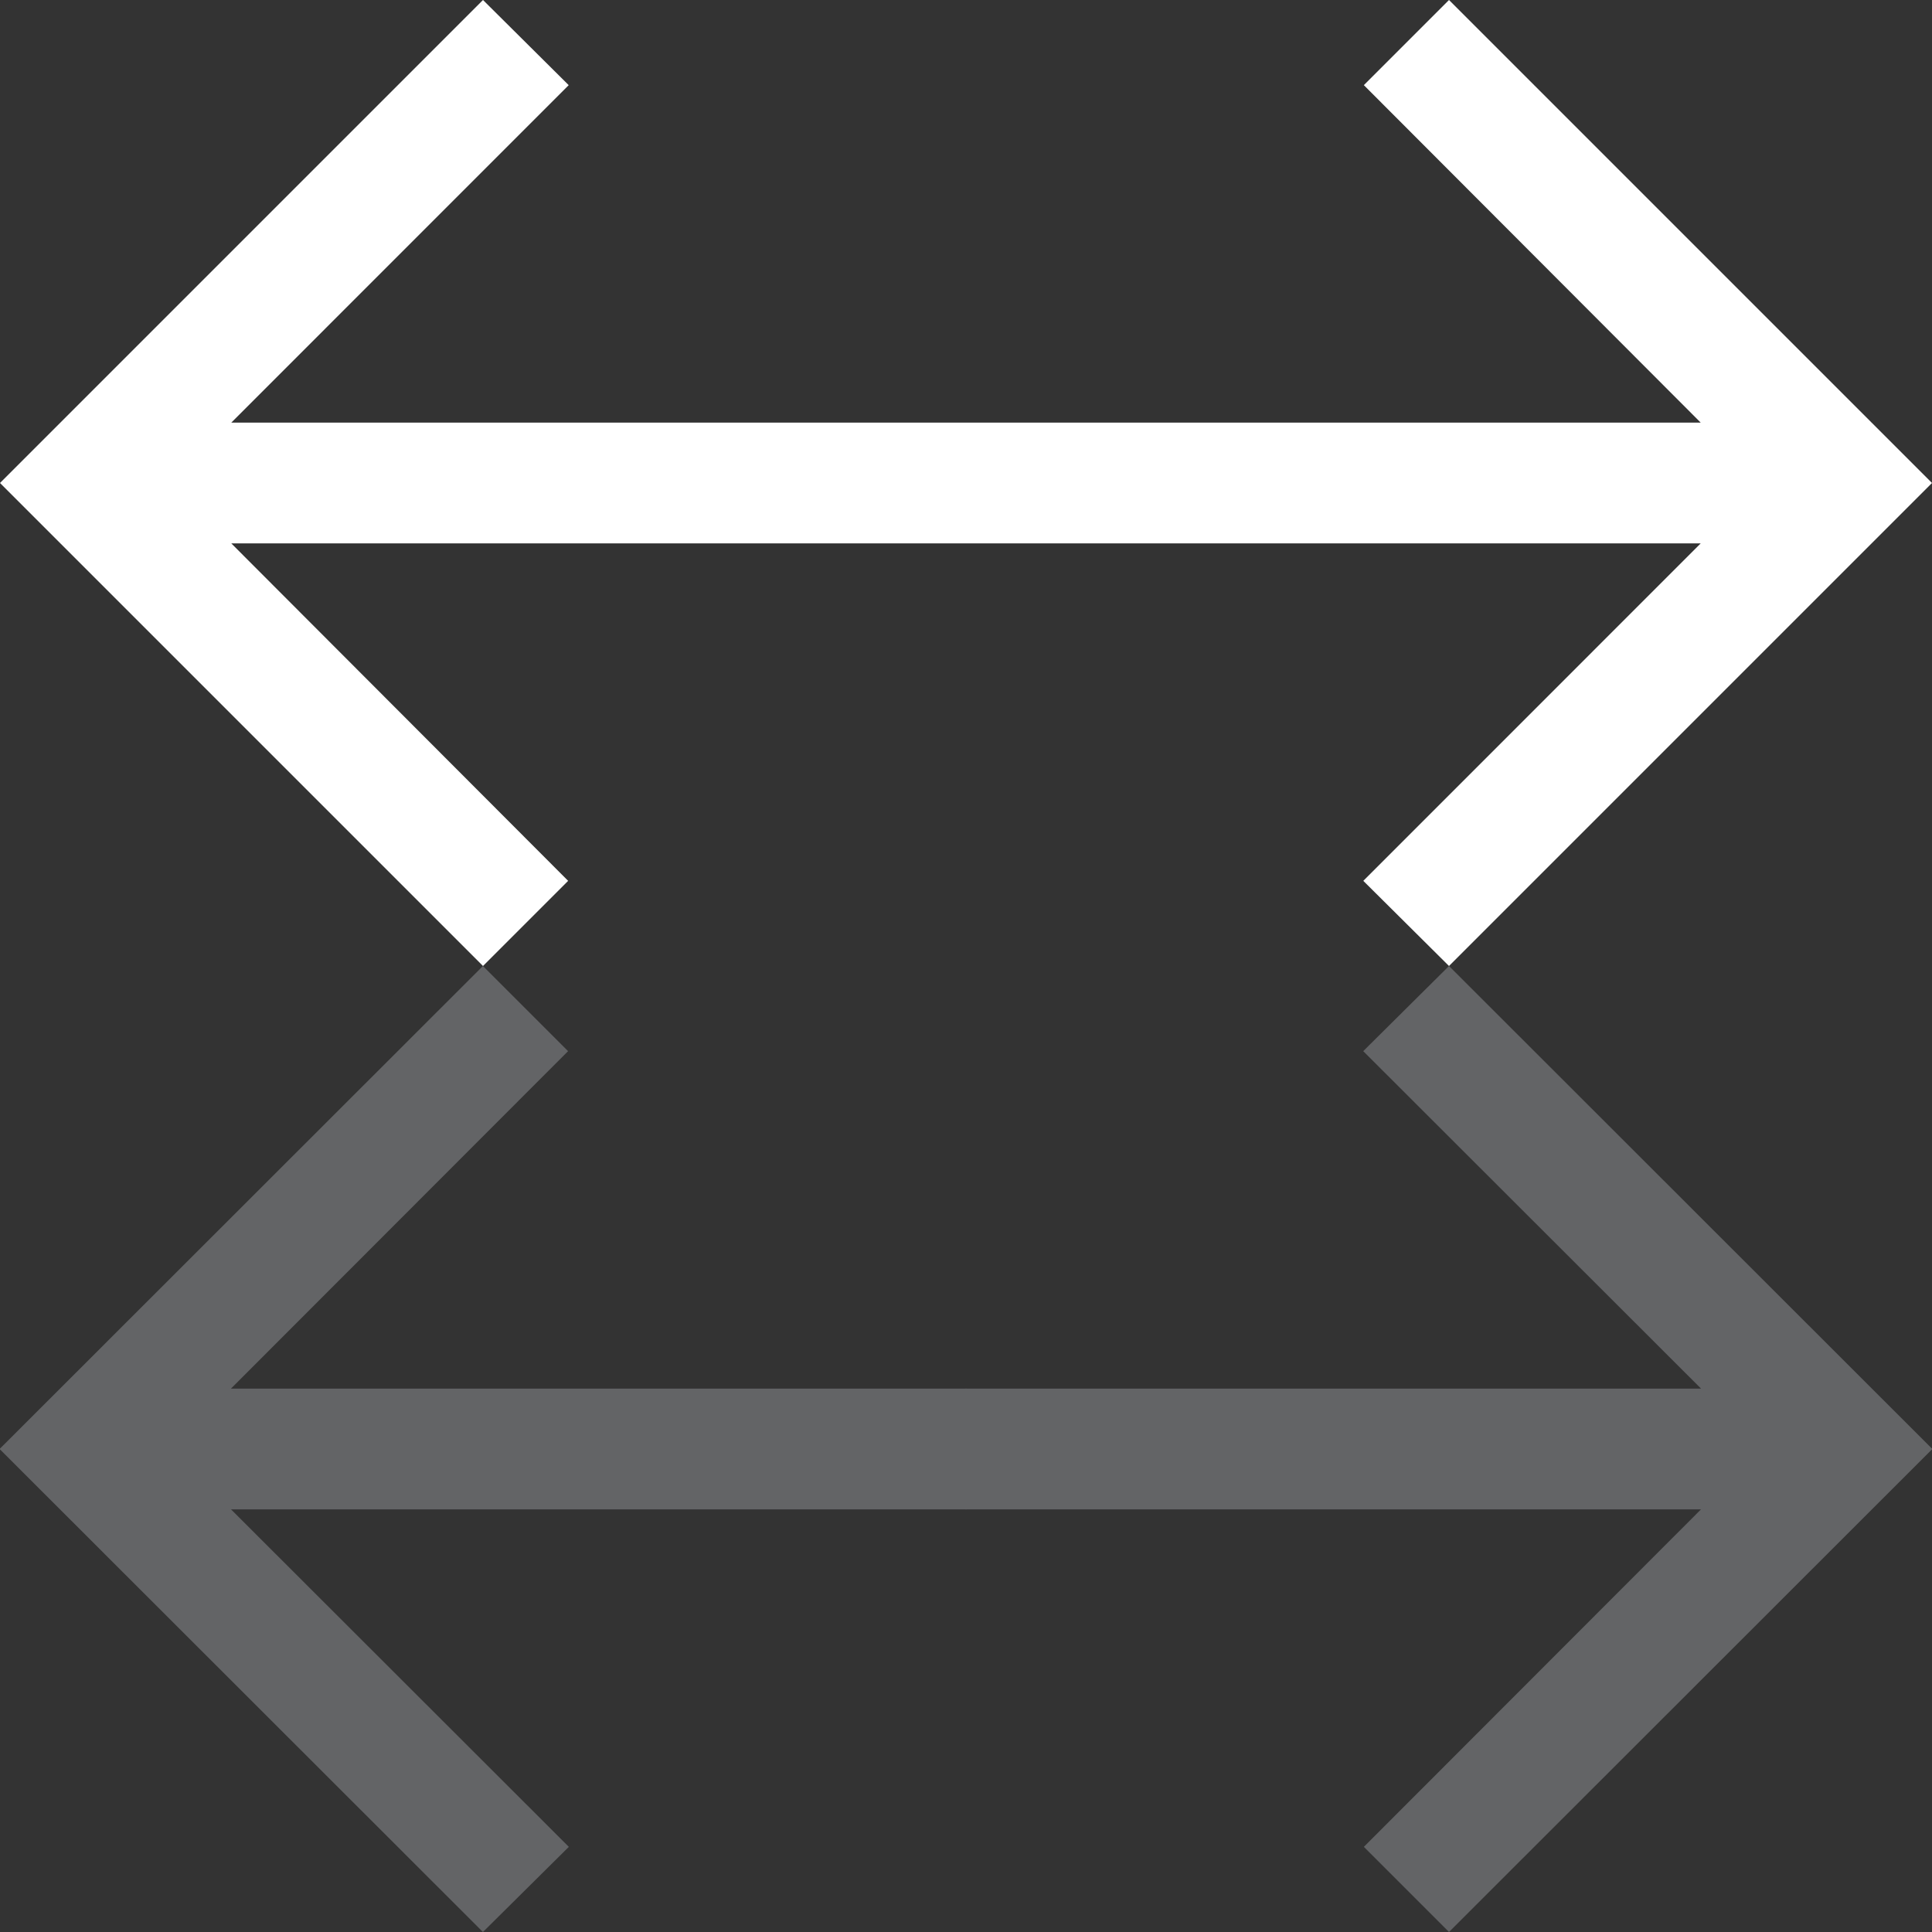 <?xml version="1.0" encoding="utf-8"?>
<!-- Generator: Adobe Illustrator 17.0.0, SVG Export Plug-In . SVG Version: 6.00 Build 0)  -->
<!DOCTYPE svg PUBLIC "-//W3C//DTD SVG 1.1//EN" "http://www.w3.org/Graphics/SVG/1.1/DTD/svg11.dtd">
<svg version="1.1" id="Layer_1" xmlns="http://www.w3.org/2000/svg" xmlns:xlink="http://www.w3.org/1999/xlink" x="0px" y="0px"
	 width="28px" height="28px" viewBox="0 0 28 28" enable-background="new 0 0 28 28" xml:space="preserve">
<rect x="0" y="0" width="28" height="28" fill="#333333" stroke="none"/>
<path fill="#FFFFFF" d="M14,6.125H3.352l4.89-4.891L7,0L0,7l7,7l1.234-1.234L3.352,7.875H14V6.125z"/>
<path fill="#FFFFFF" d="M14,7.875h10.648l-4.89,4.891L21,14l7-7l-7-7l-1.234,1.234l4.882,4.891H14V7.875z"/>
<path fill="#636466" d="M14.005,21.875H3.348l4.896,4.891L6.999,28l-7.005-7l7.005-7l1.234,1.234l-4.886,4.891h10.658V21.875z"/>
<path fill="#636466" d="M13.995,20.125h10.658l-4.896-4.891L21,14l7.005,7L21,28l-1.234-1.234l4.886-4.891H13.995V20.125z"/>
</svg>
